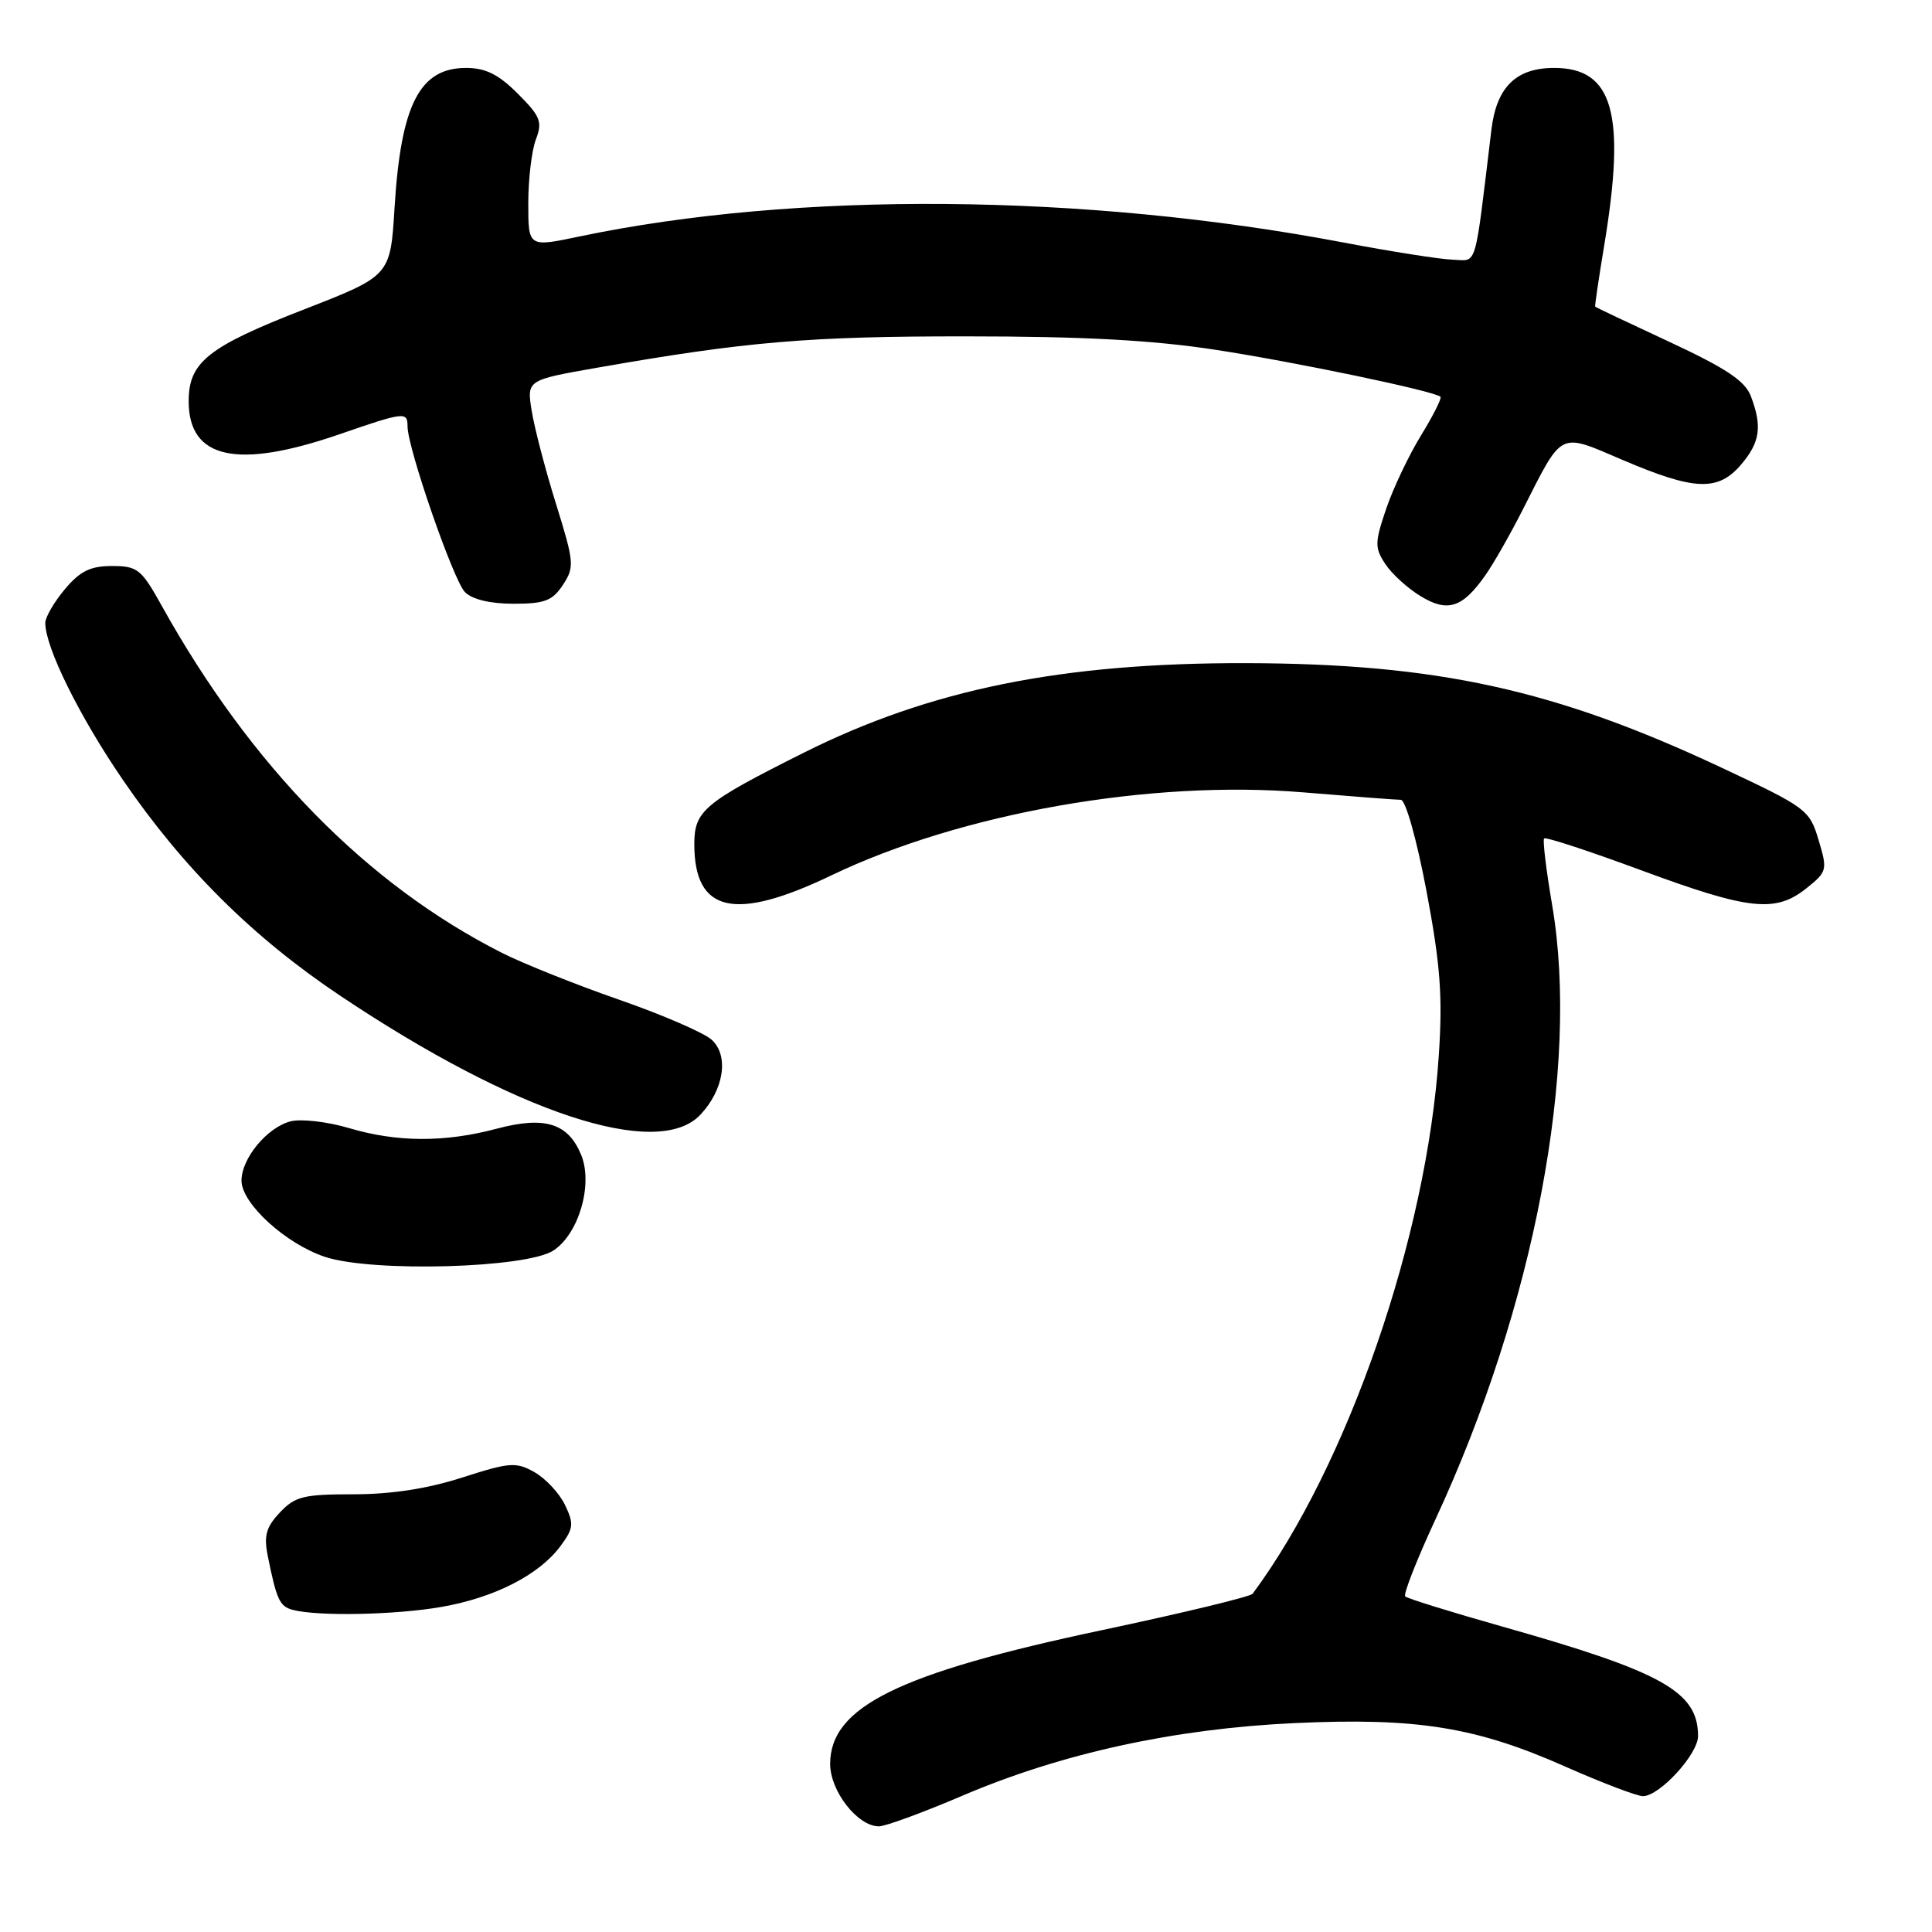 <?xml version="1.0" encoding="UTF-8" standalone="no"?>
<!DOCTYPE svg PUBLIC "-//W3C//DTD SVG 1.1//EN" "http://www.w3.org/Graphics/SVG/1.1/DTD/svg11.dtd" >
<svg xmlns="http://www.w3.org/2000/svg" xmlns:xlink="http://www.w3.org/1999/xlink" version="1.1" viewBox="0 0 256 256">
 <g >
 <path fill="currentColor"
d=" M 127.50 237.95 C 140.67 232.32 155.60 229.06 171.53 228.32 C 187.71 227.57 195.56 228.83 207.38 234.07 C 212.26 236.23 216.91 238.00 217.70 238.00 C 219.90 238.00 225.00 232.44 225.00 230.04 C 225.00 224.16 220.30 221.53 199.10 215.54 C 192.28 213.61 186.47 211.81 186.20 211.53 C 185.92 211.26 187.74 206.64 190.23 201.27 C 203.32 173.03 209.32 141.45 205.68 120.00 C 204.88 115.33 204.40 111.32 204.60 111.10 C 204.81 110.87 210.64 112.79 217.56 115.35 C 231.77 120.60 235.26 120.98 239.35 117.71 C 242.11 115.50 242.17 115.29 240.97 111.30 C 239.77 107.29 239.39 107.01 228.05 101.69 C 206.04 91.36 190.42 87.93 165.07 87.87 C 140.69 87.82 123.26 91.35 106.50 99.74 C 93.28 106.36 92.00 107.43 92.00 111.85 C 92.00 120.93 97.33 122.15 110.16 115.99 C 127.39 107.73 152.46 103.31 172.67 104.99 C 179.18 105.53 185.00 105.98 185.62 105.98 C 186.25 105.99 187.72 111.22 189.02 118.08 C 190.86 127.85 191.17 132.01 190.65 139.83 C 189.07 163.86 178.56 194.23 165.98 211.18 C 165.69 211.57 156.69 213.74 145.98 216.01 C 119.05 221.71 110.00 226.17 110.00 233.73 C 110.00 237.34 113.64 242.00 116.46 242.00 C 117.32 242.00 122.28 240.18 127.50 237.95 Z  M 58.47 212.93 C 65.51 211.71 71.44 208.68 74.27 204.86 C 76.00 202.52 76.07 201.92 74.86 199.40 C 74.11 197.85 72.29 195.90 70.82 195.07 C 68.37 193.69 67.53 193.76 61.25 195.78 C 56.64 197.26 51.87 198.00 46.85 198.00 C 40.21 198.00 39.09 198.28 37.08 200.42 C 35.26 202.35 34.94 203.50 35.48 206.17 C 36.65 211.99 37.06 212.86 38.80 213.32 C 42.10 214.19 52.41 213.99 58.47 212.93 Z  M 73.33 165.70 C 76.71 163.49 78.61 156.90 77.00 153.01 C 75.27 148.82 72.18 147.87 65.85 149.55 C 58.91 151.40 52.62 151.37 46.22 149.47 C 43.39 148.63 39.92 148.23 38.52 148.58 C 35.42 149.36 32.00 153.48 32.00 156.44 C 32.00 159.48 37.91 164.86 43.12 166.56 C 49.43 168.61 69.77 168.04 73.33 165.70 Z  M 92.81 147.70 C 95.94 144.37 96.61 139.87 94.30 137.77 C 93.27 136.84 87.75 134.45 82.02 132.46 C 76.29 130.47 69.33 127.68 66.55 126.28 C 48.63 117.22 33.26 101.54 21.42 80.25 C 18.73 75.41 18.22 75.00 14.84 75.00 C 11.98 75.00 10.61 75.67 8.59 78.08 C 7.17 79.77 6.00 81.78 6.00 82.54 C 6.00 85.78 10.51 94.91 16.29 103.35 C 24.31 115.07 33.52 124.21 45.11 131.96 C 68.37 147.52 87.16 153.72 92.81 147.70 Z  M 196.80 76.25 C 197.87 74.74 200.12 70.80 201.79 67.50 C 207.14 56.97 206.47 57.30 215.06 60.97 C 224.54 65.01 227.63 65.13 230.67 61.60 C 233.22 58.63 233.53 56.52 232.00 52.50 C 231.23 50.47 228.73 48.81 221.25 45.32 C 215.89 42.83 211.44 40.72 211.37 40.64 C 211.30 40.56 211.84 36.90 212.57 32.50 C 215.46 15.04 213.76 9.00 205.93 9.00 C 200.88 9.00 198.30 11.54 197.62 17.18 C 195.33 36.10 195.80 34.51 192.50 34.41 C 190.85 34.36 184.32 33.33 178.00 32.13 C 143.64 25.61 105.51 25.31 76.75 31.34 C 70.00 32.76 70.00 32.76 70.00 26.94 C 70.00 23.75 70.45 19.94 71.01 18.47 C 71.90 16.13 71.62 15.42 68.61 12.41 C 66.05 9.85 64.34 9.00 61.75 9.00 C 55.60 9.00 53.12 13.86 52.28 27.52 C 51.73 36.54 51.73 36.54 40.36 40.97 C 27.57 45.94 25.00 47.98 25.00 53.16 C 25.00 60.81 31.39 62.22 44.93 57.56 C 53.60 54.57 54.00 54.52 54.00 56.49 C 54.00 59.36 60.09 76.94 61.61 78.46 C 62.57 79.43 64.97 80.00 68.05 80.00 C 72.18 80.00 73.21 79.60 74.59 77.50 C 76.14 75.14 76.09 74.53 73.67 66.75 C 72.25 62.21 70.81 56.67 70.45 54.43 C 69.80 50.36 69.80 50.36 79.15 48.72 C 98.83 45.27 107.14 44.56 128.00 44.57 C 143.50 44.57 152.71 45.07 161.00 46.34 C 171.61 47.96 190.01 51.81 190.87 52.57 C 191.07 52.75 189.91 55.06 188.29 57.70 C 186.67 60.34 184.59 64.72 183.67 67.43 C 182.16 71.90 182.14 72.57 183.55 74.72 C 184.41 76.03 186.51 77.95 188.23 78.99 C 191.82 81.18 193.77 80.55 196.80 76.25 Z "/>
</g>
</svg>